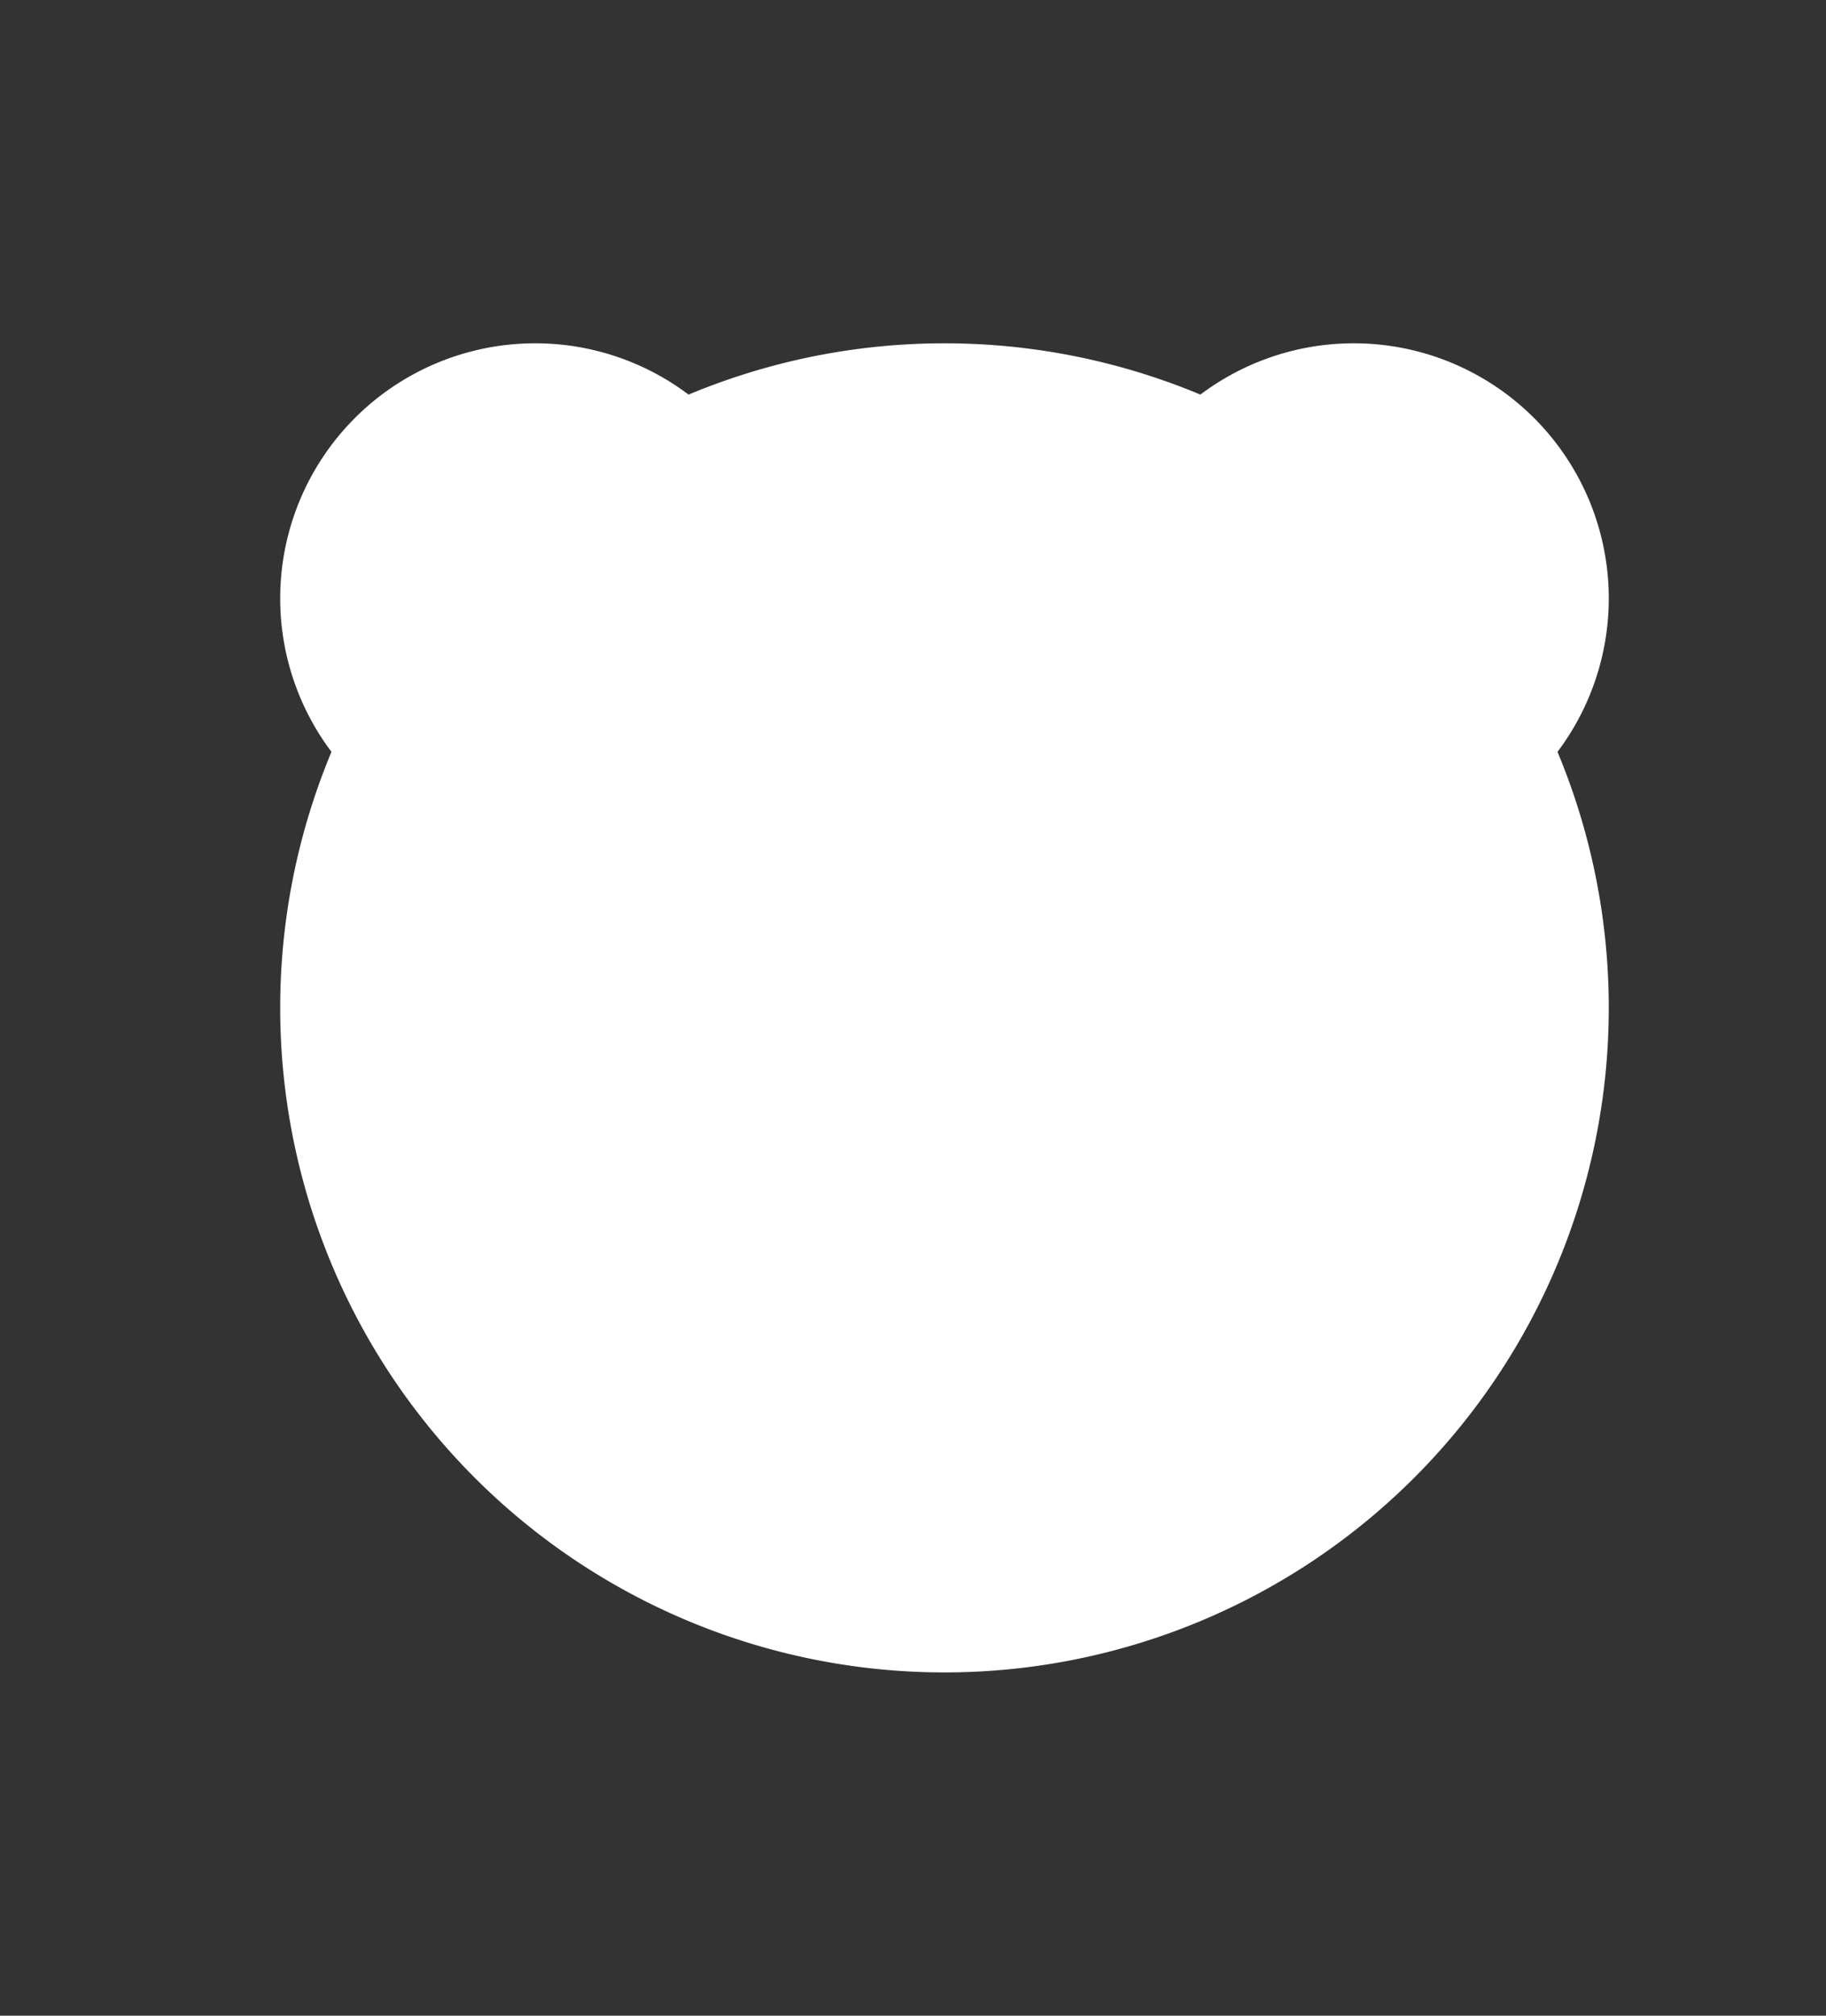 <?xml version="1.0" encoding="UTF-8" standalone="no"?>
<!-- Created with Inkscape (http://www.inkscape.org/) -->

<svg
   width="29"
   height="32"
   viewBox="0 0 29 32"
   version="1.1"
   id="svg1"
   xml:space="preserve"
   xmlns="http://www.w3.org/2000/svg"
   xmlns:svg="http://www.w3.org/2000/svg"><rect x="0" y="0" width="29" height="32" fill="#333333" stroke="none"/><defs
     id="defs1" /><g
     id="layer5"
     style="display:inline"><path
       id="path9"
       style="fill:#ffffff;stroke:#ffffff;stroke-width:0.1;stroke-linecap:round"
       d="m 25.5,16 a 10.5,10.5 0 0 1 -10.5,10.5 10.5,10.5 0 0 1 -10.5,-10.5 10.5,10.5 0 0 1 10.5,-10.5 10.5,10.5 0 0 1 10.5,10.5 z" /><path
       id="path10"
       style="fill:#ffffff;stroke:#ffffff;stroke-width:0.1;stroke-linecap:round"
       d="m 25.5,9.5 a 4,4 0 0 1 -4,4 4,4 0 0 1 -4,-4 4,4 0 0 1 4,-4 A 4,4 0 0 1 25.5,9.5 Z" /><path
       id="path11"
       style="display:inline;fill:#ffffff;stroke:#ffffff;stroke-width:0.1;stroke-linecap:round"
       d="m 12.5,9.5 a 4,4 0 0 1 -4,4 A 4,4 0 0 1 4.5,9.5 4,4 0 0 1 8.5,5.5 4,4 0 0 1 12.5,9.5 Z" /></g></svg>

